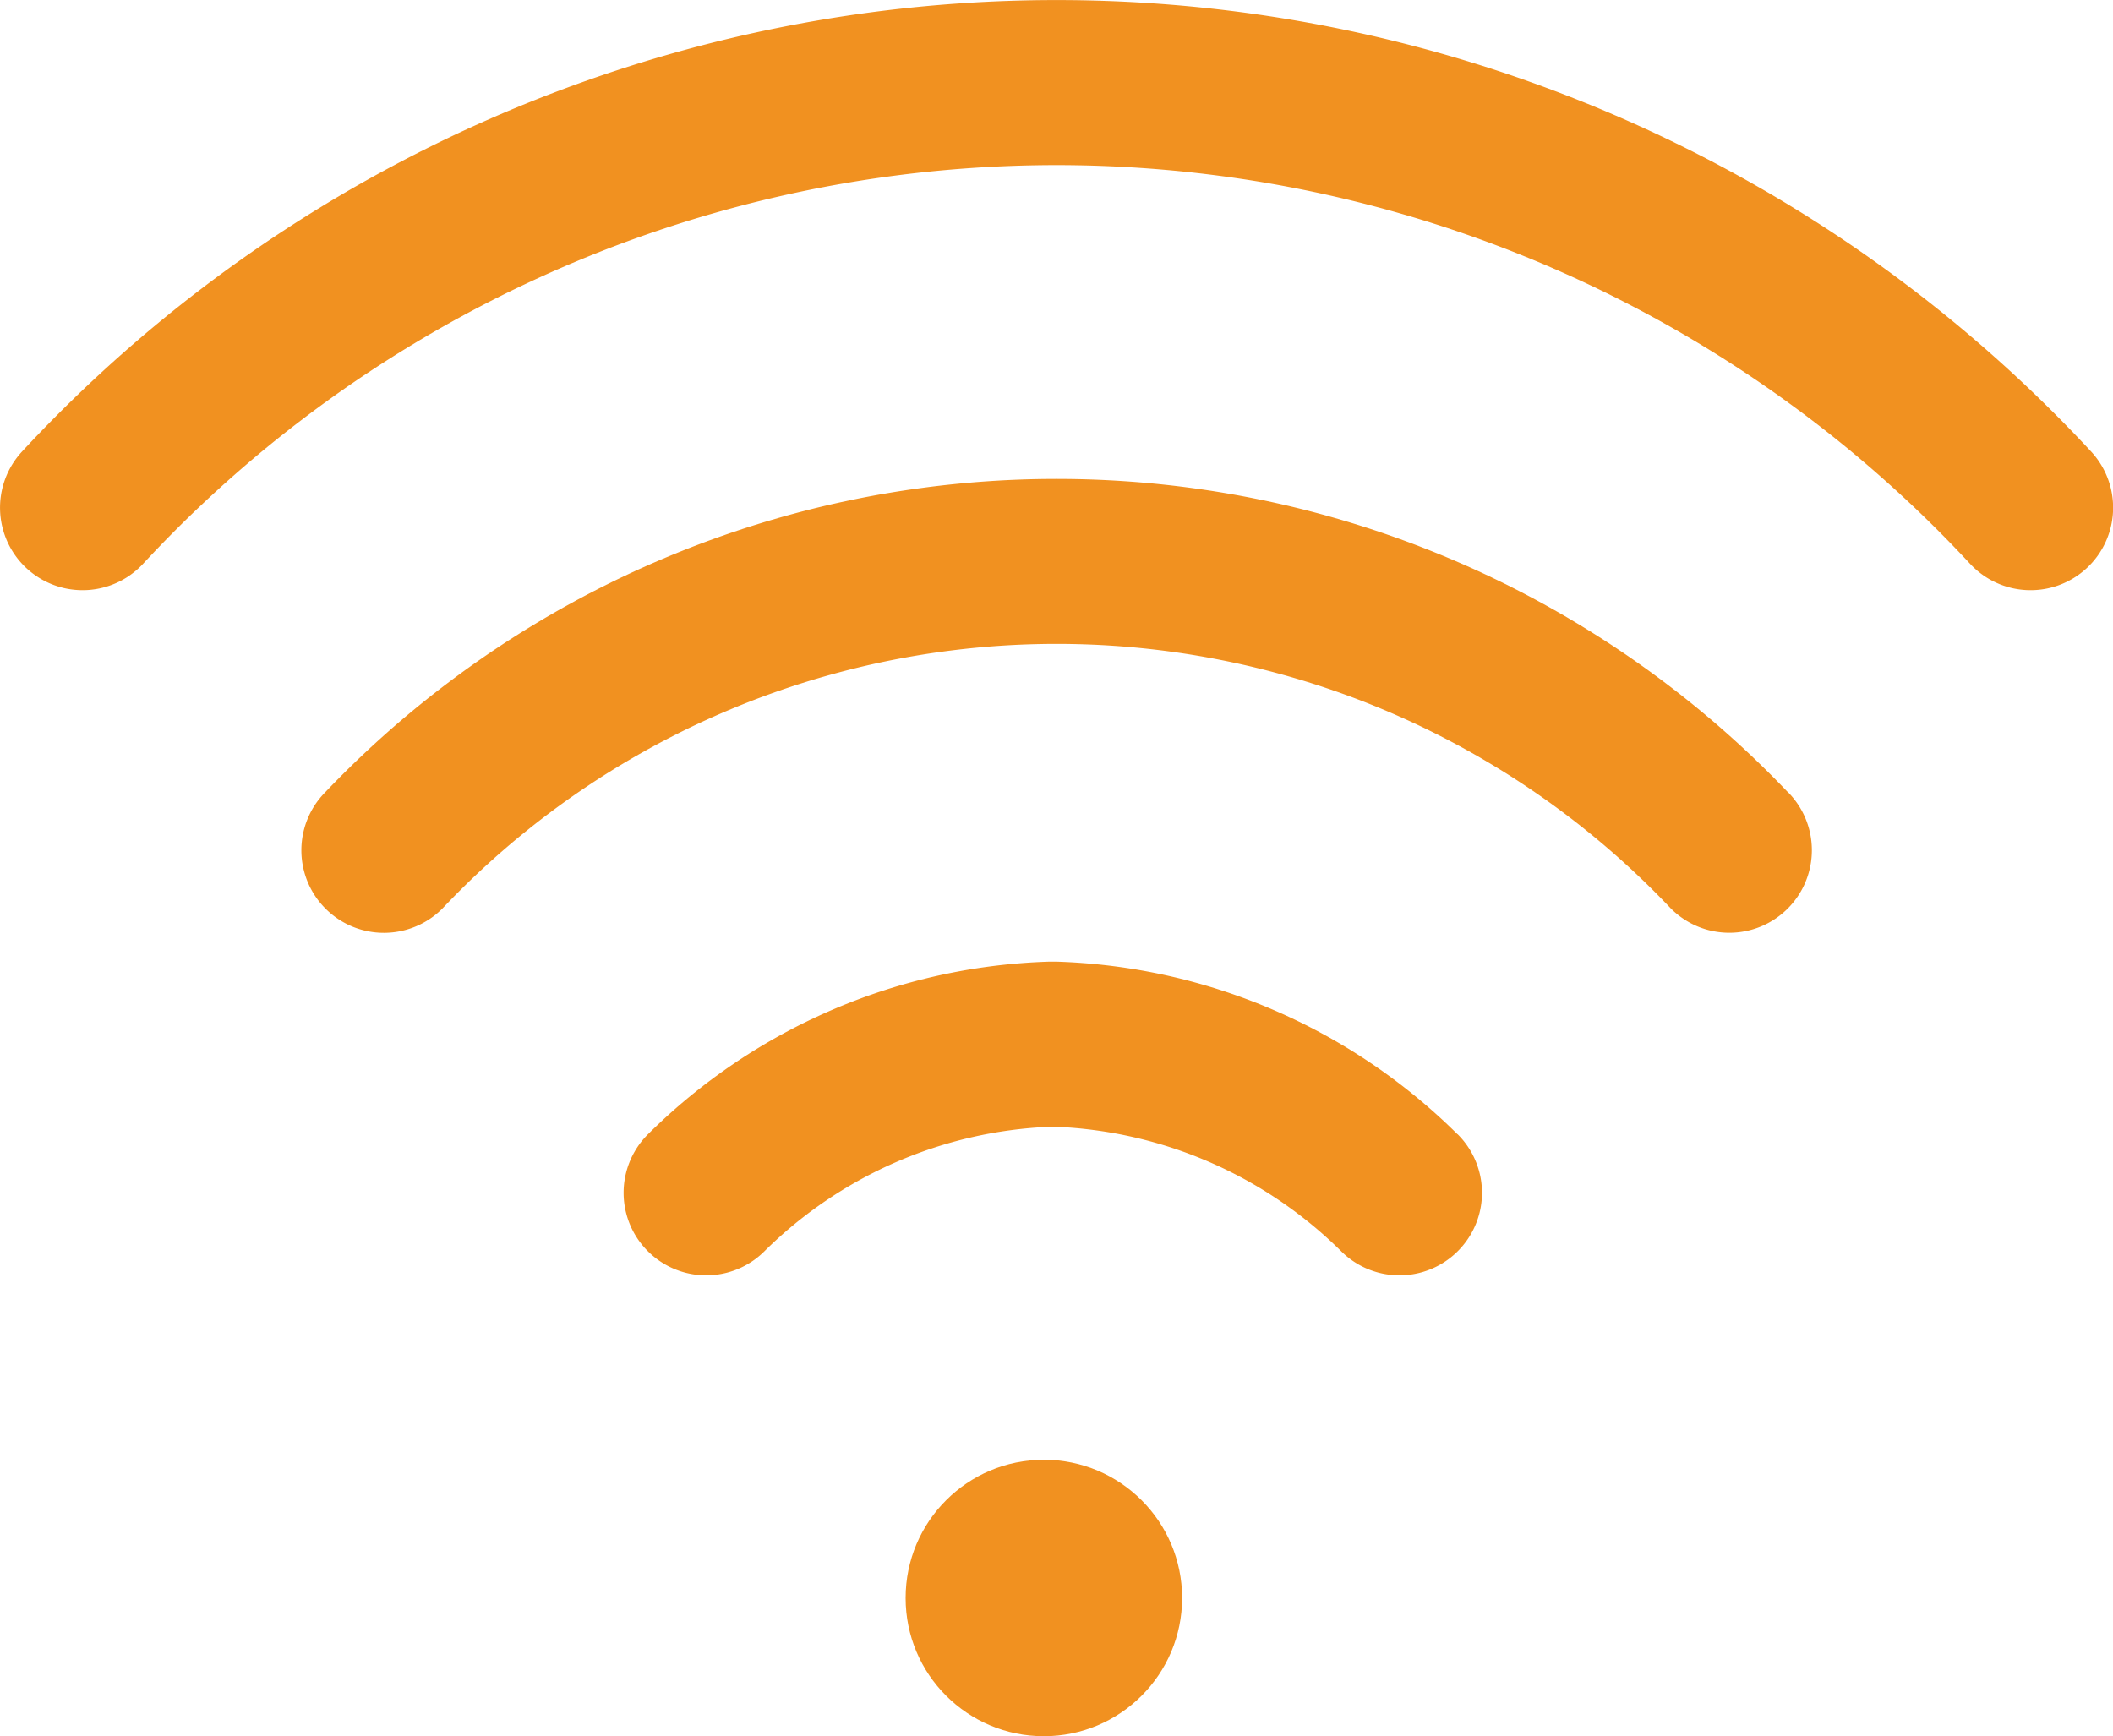<svg id="wifi" xmlns="http://www.w3.org/2000/svg" width="14.291" height="11.743" viewBox="0 0 14.291 11.743">
  <g id="Group_567" data-name="Group 567" transform="translate(6.125 9.873)">
    <g id="Group_566" data-name="Group 566" transform="translate(0 0)">
      <circle id="Ellipse_9" data-name="Ellipse 9" cx="0.935" cy="0.935" r="0.935" fill="#f19120"/>
    </g>
  </g>
  <g id="Group_569" data-name="Group 569">
    <g id="Group_568" data-name="Group 568">
      <path id="Path_87" data-name="Path 87" d="M14.142,48.553a9.543,9.543,0,0,0-13.992,0,.558.558,0,0,0,.817.761,8.426,8.426,0,0,1,12.358,0,.558.558,0,0,0,.817-.761Z" transform="translate(0 -45.5)" fill="#f19120"/>
    </g>
  </g>
  <g id="Group_571" data-name="Group 571" transform="translate(2.038 3.239)">
    <g id="Group_570" data-name="Group 570" transform="translate(0 0)">
      <path id="Path_88" data-name="Path 88" d="M83.052,163.666a6.832,6.832,0,0,0-9.892,0,.558.558,0,1,0,.793.786,5.716,5.716,0,0,1,8.307,0,.558.558,0,0,0,.792-.787Z" transform="translate(-72.998 -161.547)" fill="#f19120"/>
    </g>
  </g>
  <g id="Group_573" data-name="Group 573" transform="translate(4.217 6.504)">
    <g id="Group_572" data-name="Group 572" transform="translate(0 0)">
      <path id="Path_89" data-name="Path 89" d="M156.716,279.667A4.029,4.029,0,0,0,154,278.5h-.041a4.029,4.029,0,0,0-2.717,1.167.558.558,0,1,0,.786.793,2.915,2.915,0,0,1,1.931-.843H154a2.915,2.915,0,0,1,1.931.843.558.558,0,0,0,.786-.793Z" transform="translate(-151.076 -278.5)" fill="#f19120"/>
    </g>
  </g>
</svg>
